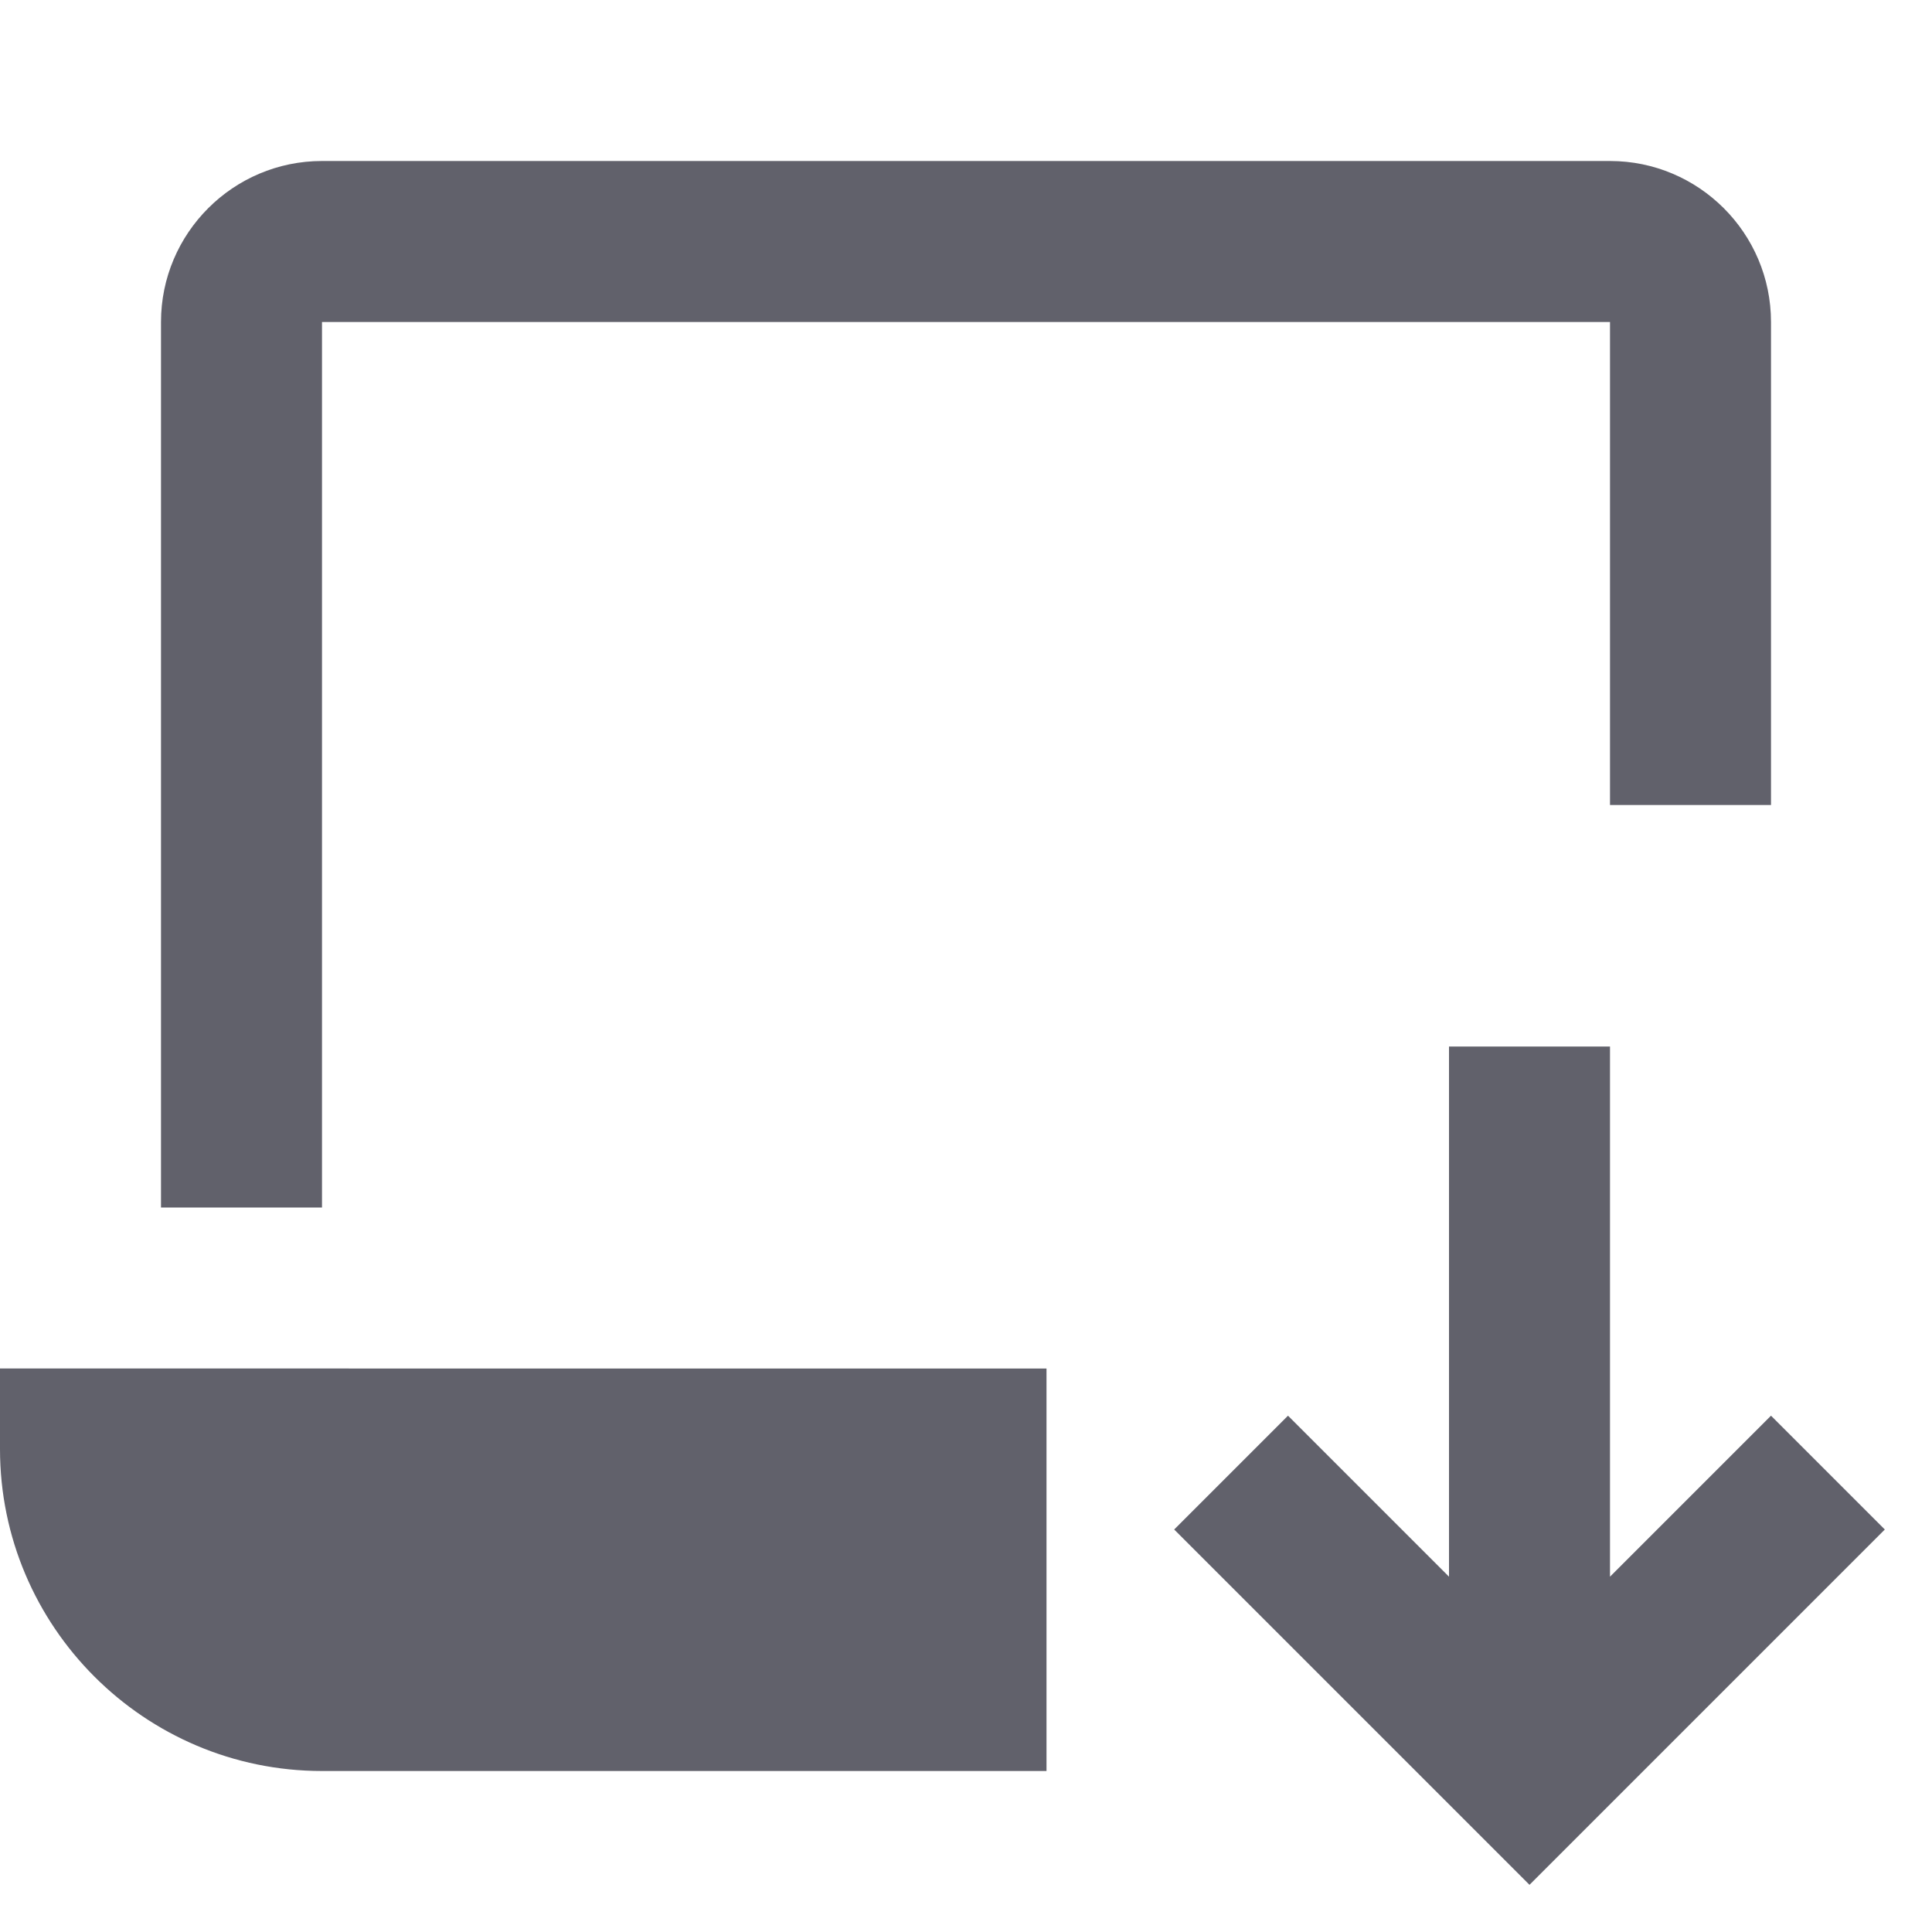 <svg xmlns="http://www.w3.org/2000/svg" height="24" width="24" viewBox="0 0 24 24"><polygon data-color="color-2" fill="#61616b" points="22,17.586 20,19.586 20,13 18,13 18,19.586 16,17.586 14.586,19 19,23.414 23.414,19 "></polygon> <path fill="#61616b" d="M4,4h16v6h2V4c0-1.103-0.897-2-2-2H4C2.897,2,2,2.897,2,4v11h2V4z"></path> <path fill="#61616b" d="M0,18c0,2.206,1.794,4,4,4h9v-5H0V18z"></path></svg>